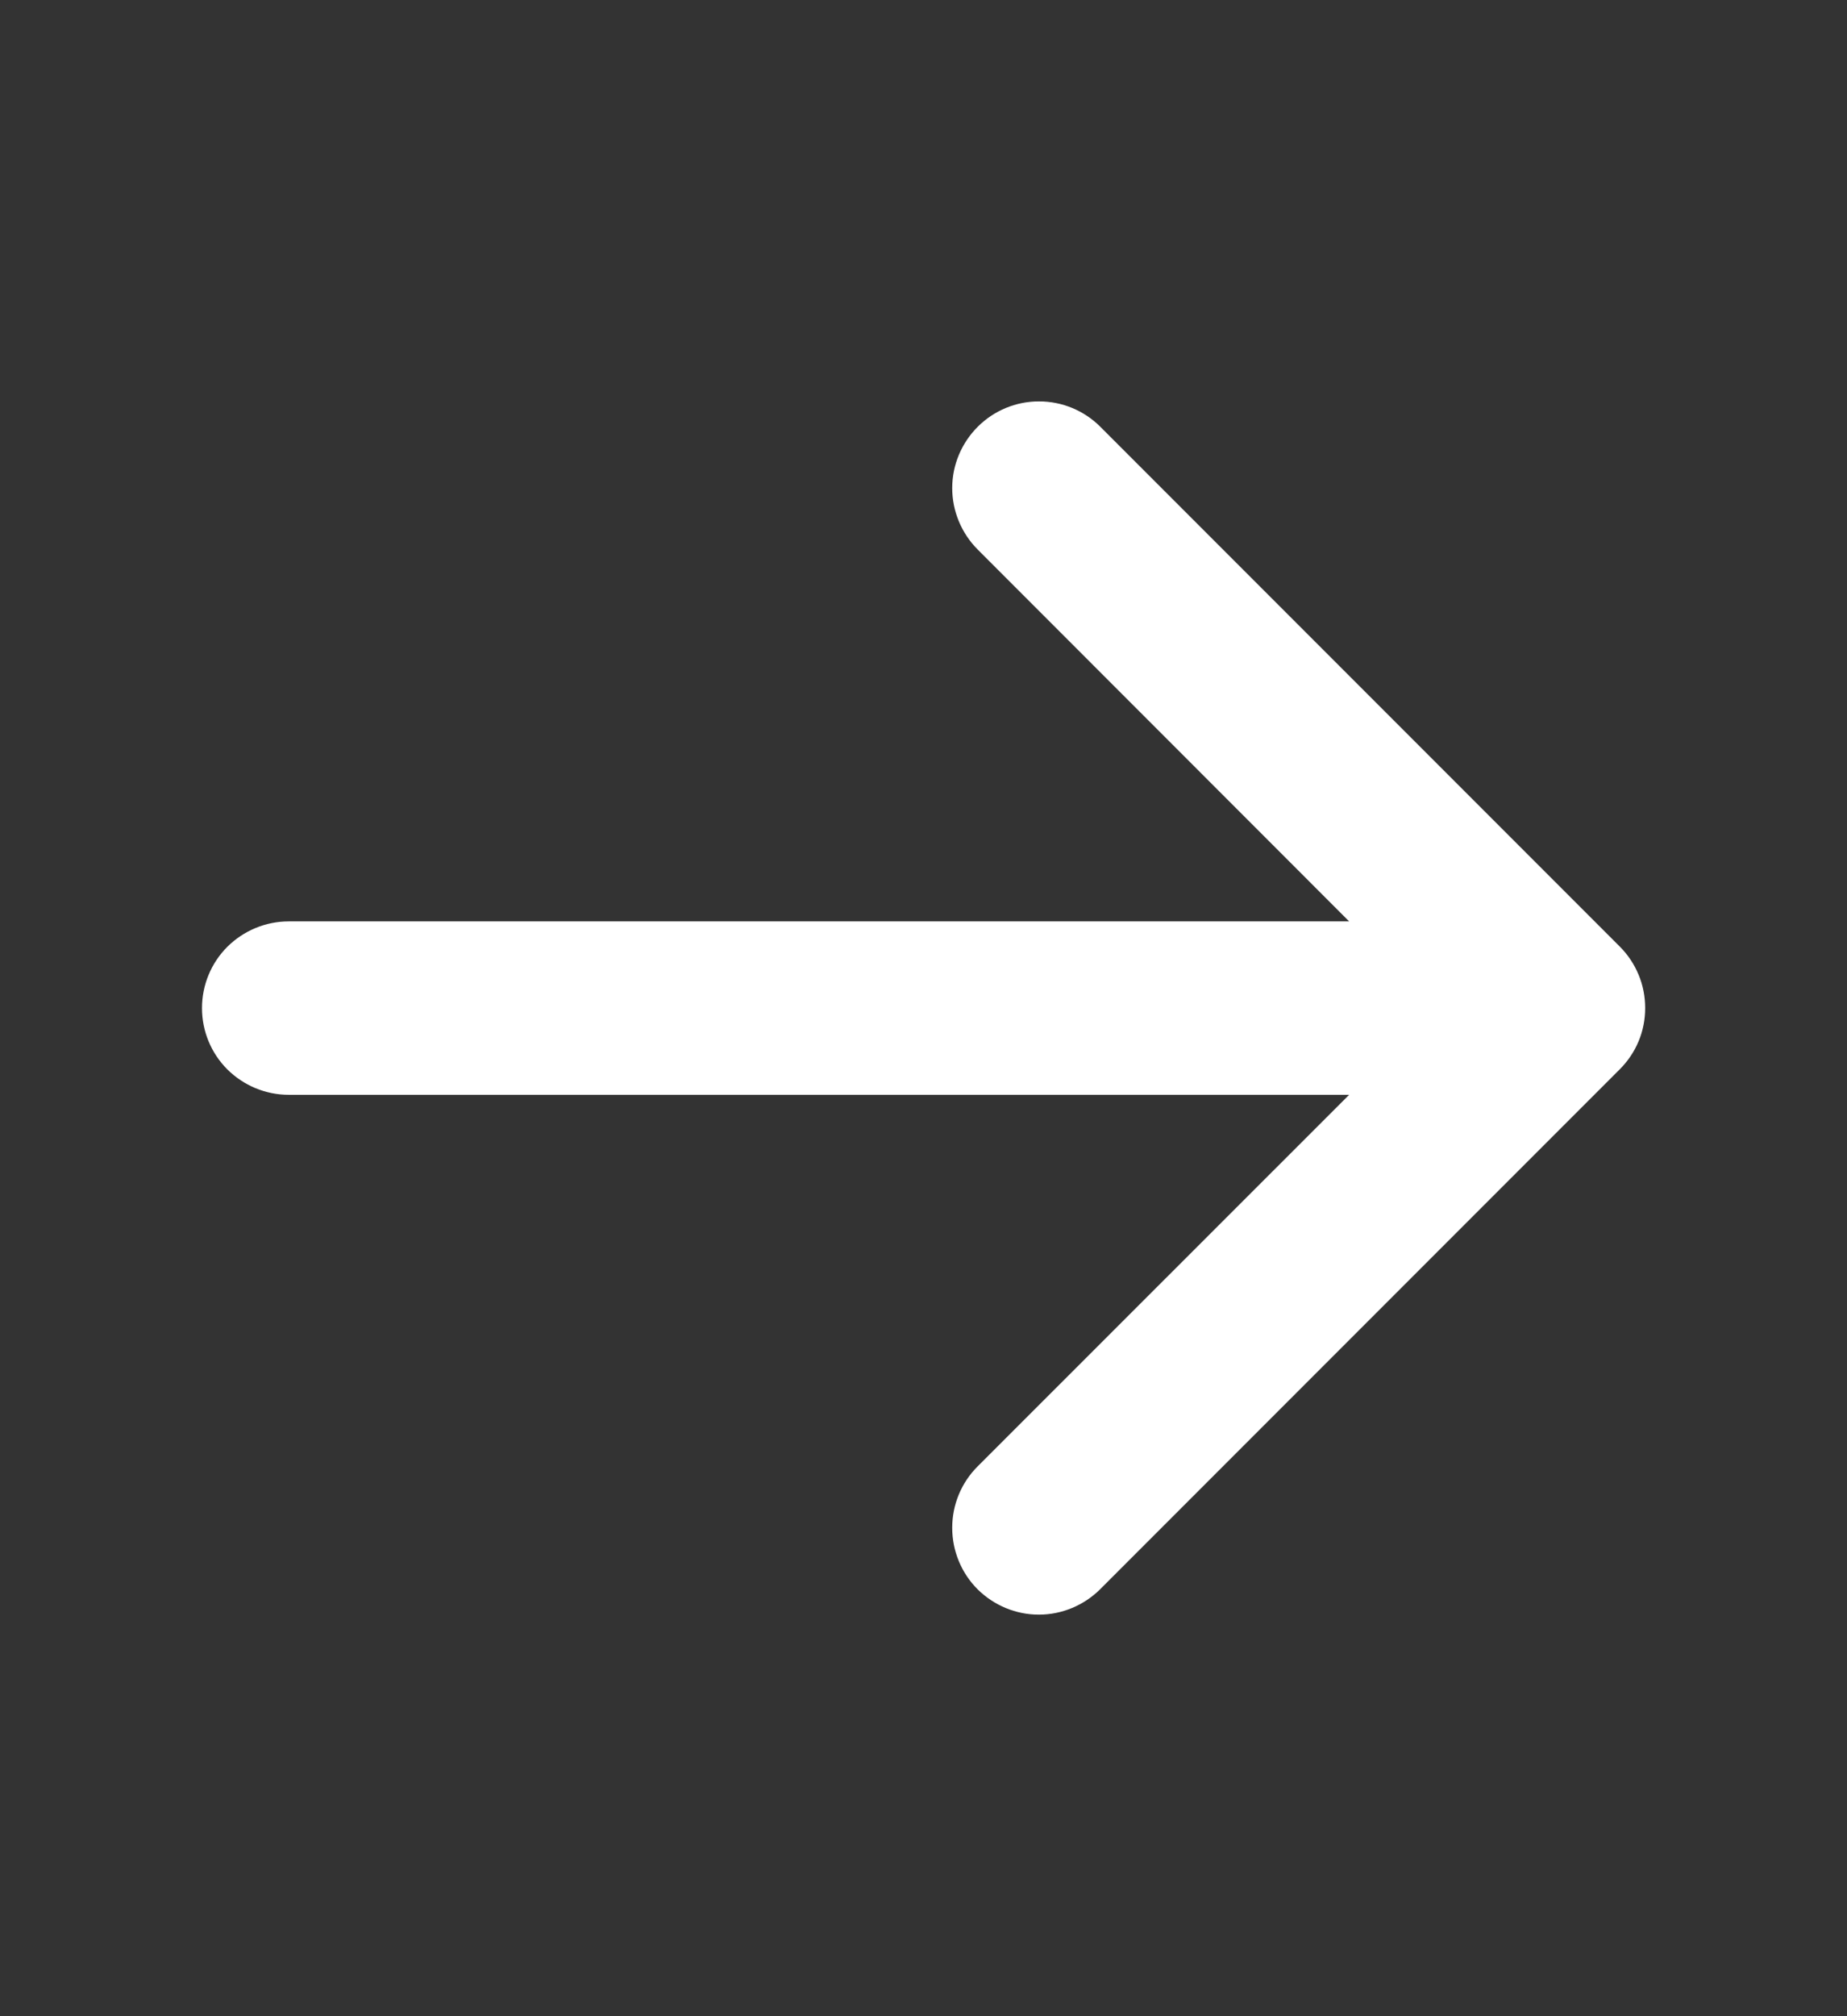<svg width="11" height="12" viewBox="0 0 11 12" fill="none" xmlns="http://www.w3.org/2000/svg">
<rect x="0" y="0" width="11" height="12" fill="#333333" stroke="none"/>
<path d="M9.646 6.365L6.552 9.459C6.455 9.555 6.324 9.61 6.187 9.61C6.05 9.61 5.919 9.555 5.822 9.459C5.725 9.362 5.671 9.23 5.671 9.093C5.671 8.956 5.725 8.825 5.822 8.728L8.035 6.516H1.719C1.582 6.516 1.451 6.461 1.354 6.365C1.257 6.268 1.203 6.137 1.203 6C1.203 5.863 1.257 5.732 1.354 5.635C1.451 5.539 1.582 5.484 1.719 5.484H8.035L5.823 3.271C5.726 3.174 5.671 3.042 5.671 2.905C5.671 2.768 5.726 2.637 5.823 2.54C5.92 2.443 6.051 2.389 6.188 2.389C6.325 2.389 6.456 2.443 6.553 2.54L9.647 5.634C9.695 5.682 9.733 5.739 9.759 5.802C9.785 5.864 9.798 5.932 9.798 6C9.798 6.067 9.785 6.135 9.759 6.197C9.733 6.26 9.694 6.317 9.646 6.365Z" fill="white"/>
</svg>
